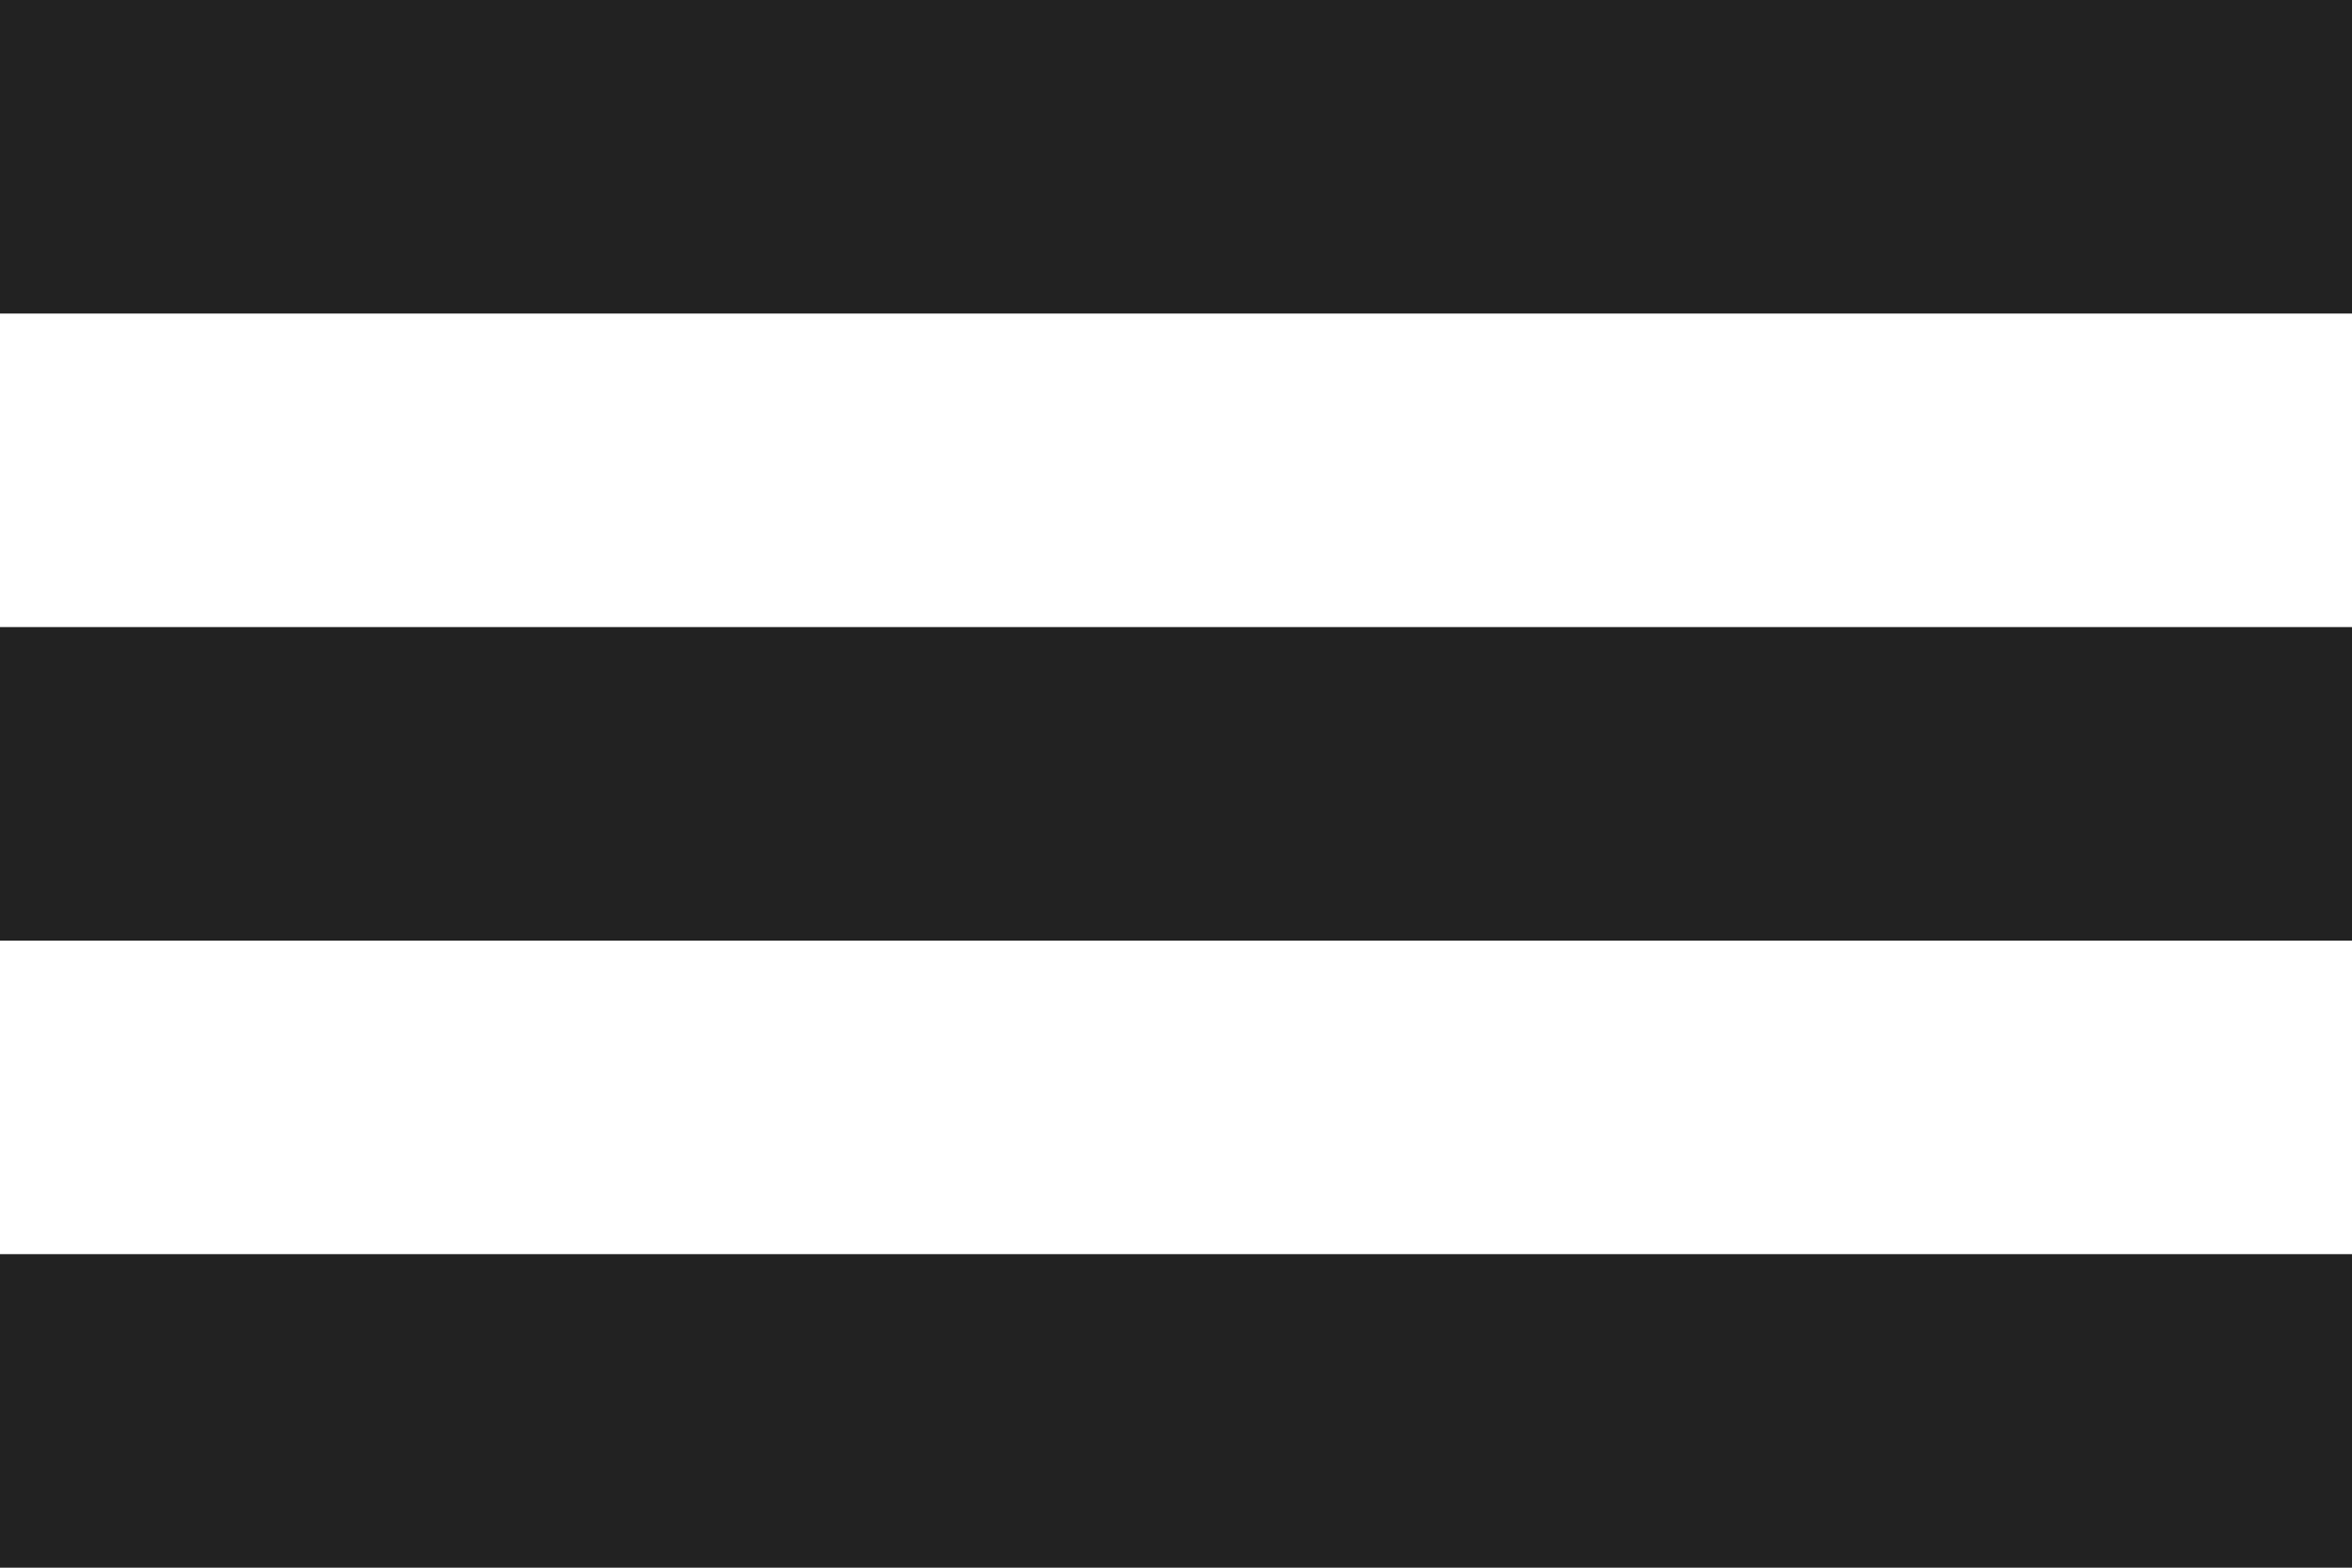 <svg width="30" height="20" viewBox="0 0 30 20" fill="none" xmlns="http://www.w3.org/2000/svg">
<rect width="30" height="4" fill="#222222"/>
<rect y="8" width="30" height="4" fill="#222222"/>
<rect y="16" width="30" height="4" fill="#222222"/>
</svg>
